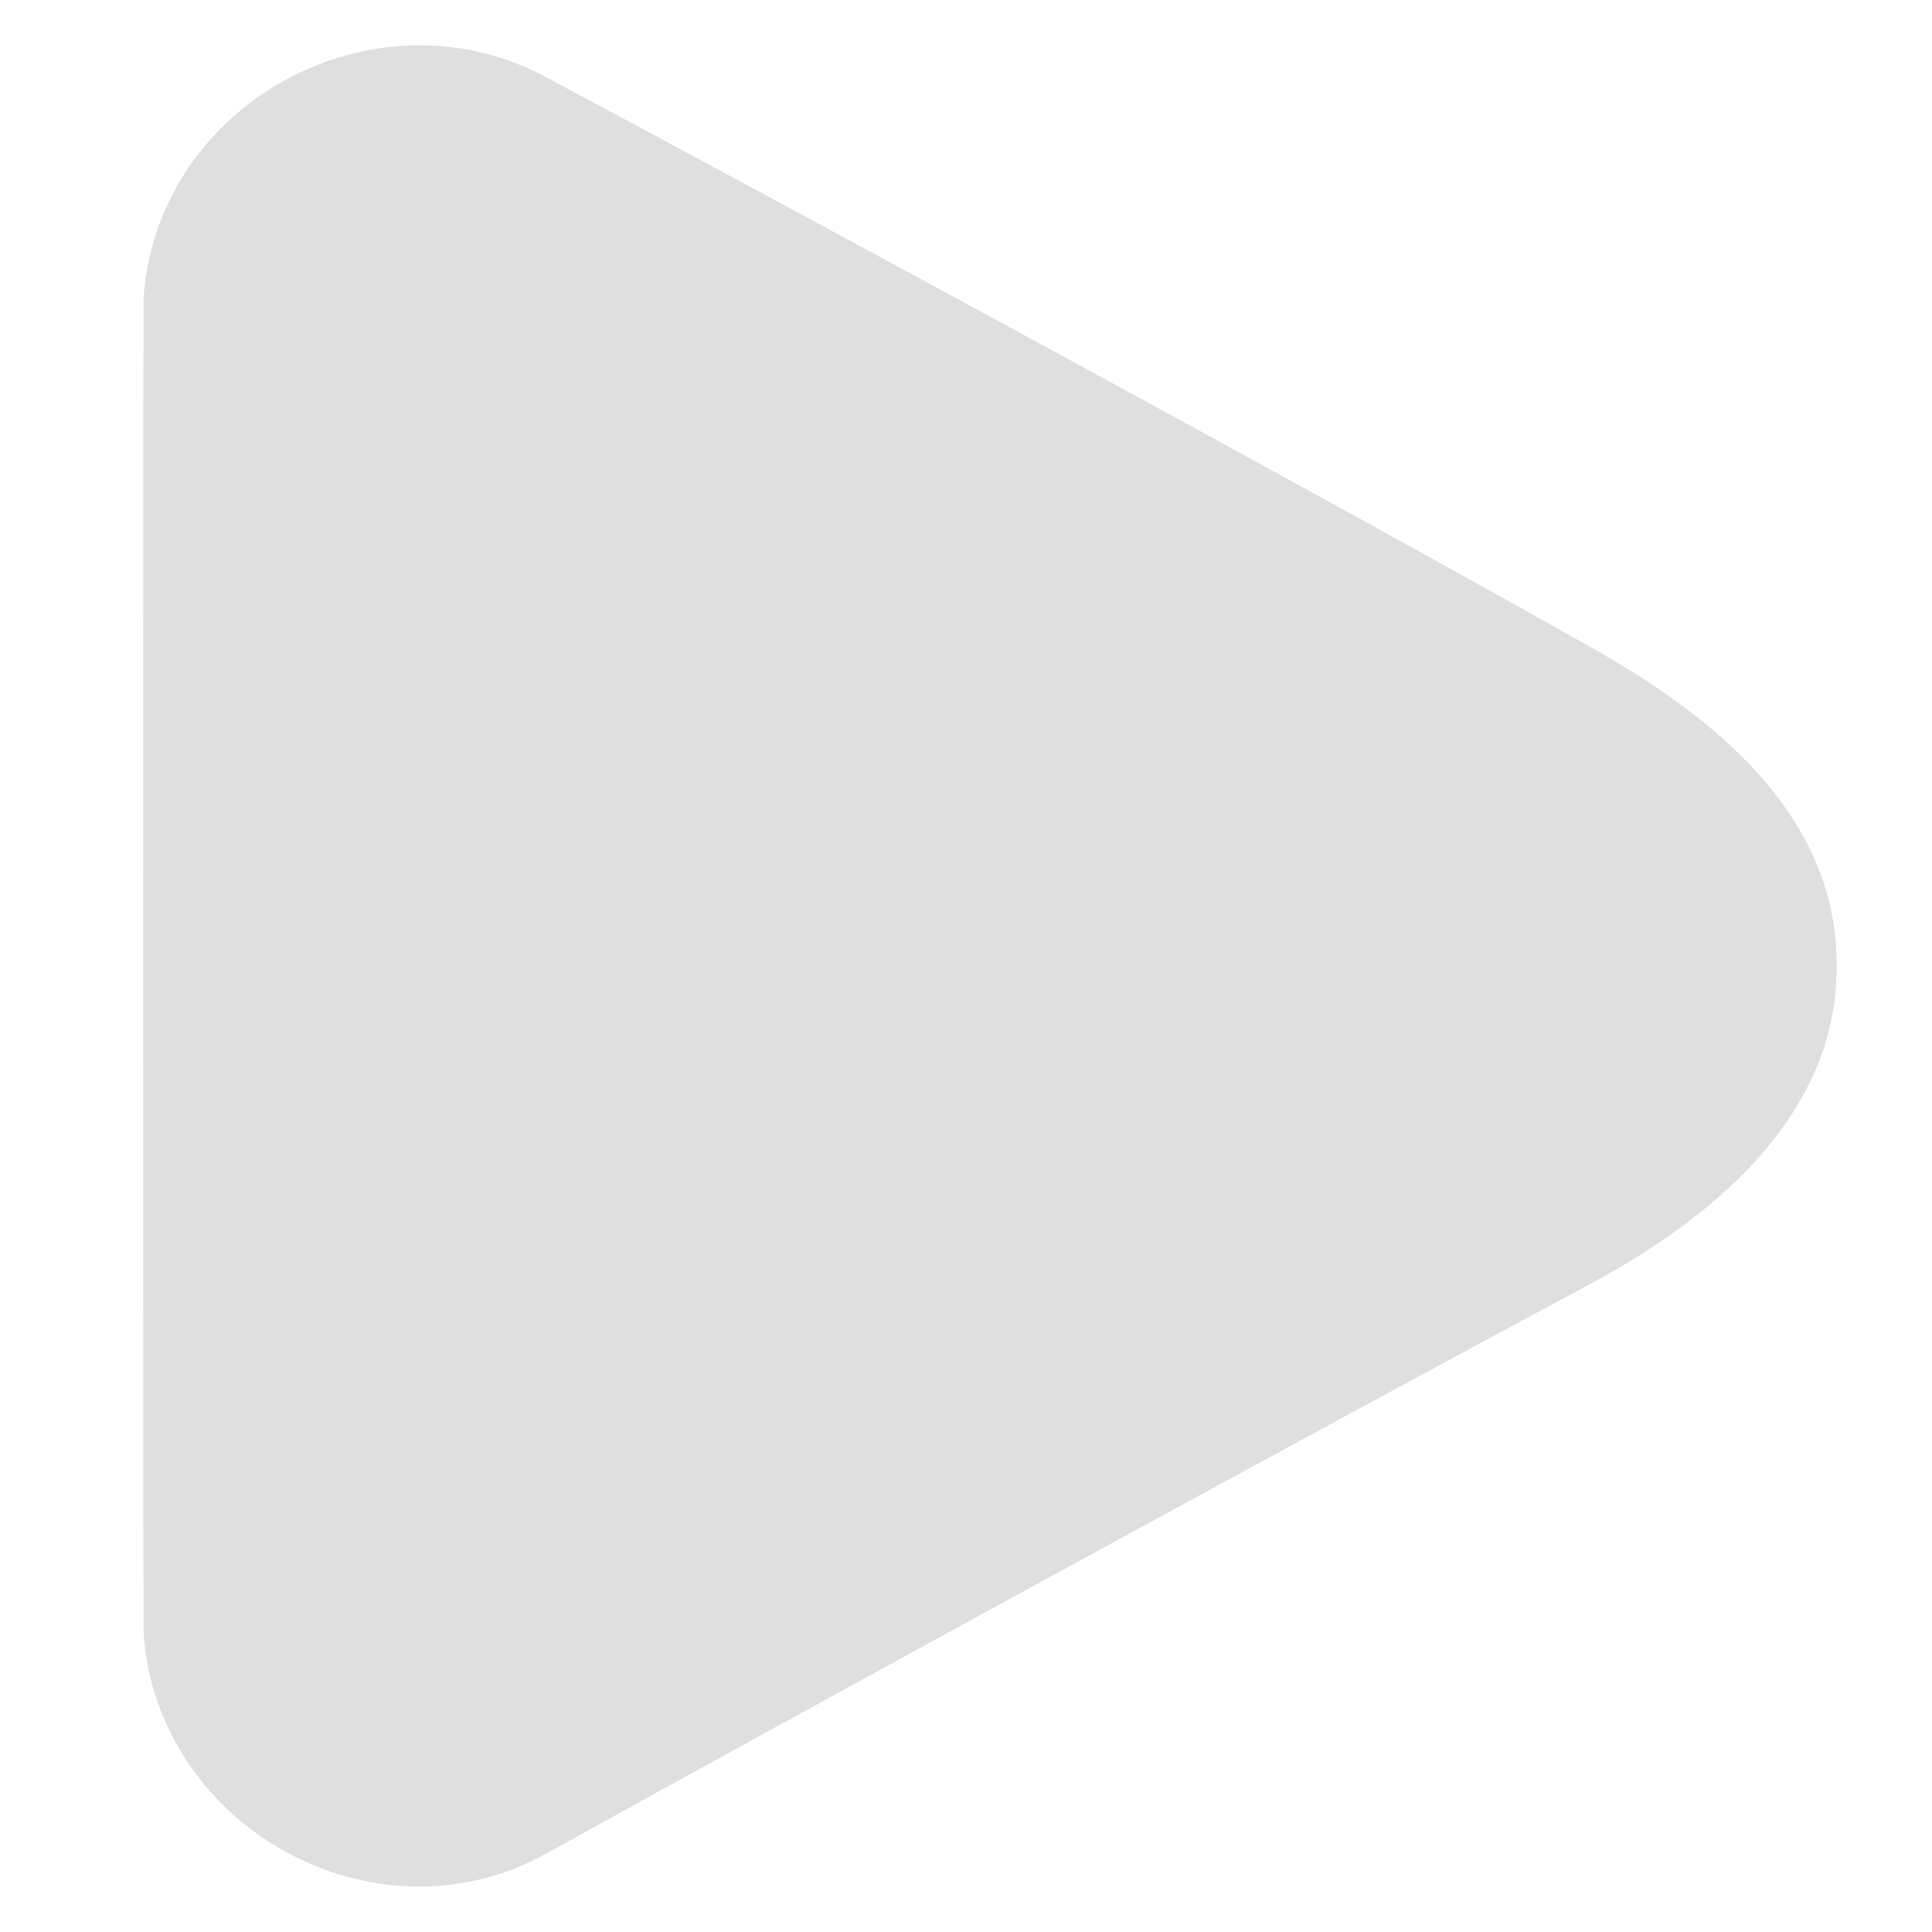 <?xml version="1.0" encoding="UTF-8"?>
<svg id="Layer_1" data-name="Layer 1" xmlns="http://www.w3.org/2000/svg" viewBox="0 0 81.03 81.03">
  <defs>
    <style>
      .cls-1 {
        fill: #dfdfdf;
      }
    </style>
  </defs>
  <path class="cls-1" d="M77.03,40.6c0,6.84-6.37,11.13-10.39,13.28-11.47,6.15-32.63,17.71-43.75,23.87-7.16,3.97-16.32-1.11-16.87-9.28-.02-.28-.02-55.67,0-55.95C6.57,4.35,15.67-.63,22.89,3.23c11.1,5.93,32.51,17.53,43.75,23.87,4.13,2.33,10.39,6.47,10.39,13.32v.18Z"/>
</svg>